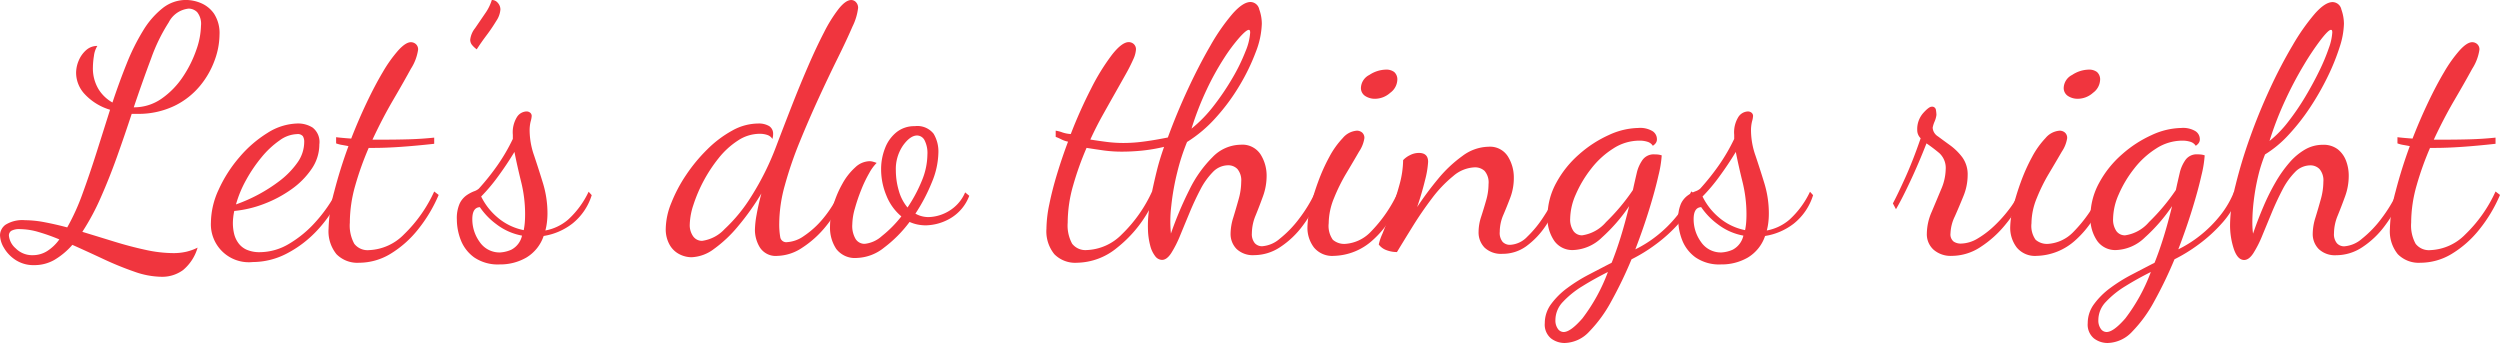 <svg xmlns="http://www.w3.org/2000/svg" data-name="Capa 1" viewBox="0 0 297.584 40.827"><path d="M19.228 40.872a10 10 0 0 1-3.246-.612 38 38 0 0 1-3.654-1.49q-1.878-.879-3.715-1.7a8.7 8.7 0 0 1-2.123 1.782 4.76 4.76 0 0 1-2.409.632 3.9 3.9 0 0 1-2.225-.612 4.3 4.3 0 0 1-1.388-1.449A3.1 3.1 0 0 1 0 35.933a1.57 1.57 0 0 1 .673-1.266 3.8 3.8 0 0 1 2.307-.531 12.7 12.7 0 0 1 2.347.245q1.287.244 2.674.612a26 26 0 0 0 1.817-4q.837-2.286 1.654-4.858t1.628-5.146a6.73 6.73 0 0 1-2.96-1.8 3.74 3.74 0 0 1-1.082-2.572 3.8 3.8 0 0 1 .306-1.47 3.4 3.4 0 0 1 .878-1.245 1.96 1.96 0 0 1 1.347-.51 2.85 2.85 0 0 0-.408 1.184 9 9 0 0 0-.122 1.347 4.8 4.8 0 0 0 .653 2.593 4.6 4.6 0 0 0 1.674 1.612q.816-2.45 1.694-4.634a25.3 25.3 0 0 1 1.939-3.9A10 10 0 0 1 19.351 8.9a4.48 4.48 0 0 1 2.816-.98 4.7 4.7 0 0 1 1.736.367 3.6 3.6 0 0 1 1.572 1.266 4.25 4.25 0 0 1 .653 2.531 9 9 0 0 1-.572 3 10.2 10.2 0 0 1-1.756 3.068 9.1 9.1 0 0 1-3.022 2.368 9.9 9.9 0 0 1-4.327.959h-.776q-.818 2.492-1.735 5.063T12 31.421a28 28 0 0 1-2.2 4.1q1.877.573 3.8 1.165t3.715.979a15.7 15.7 0 0 0 3.307.389 6.8 6.8 0 0 0 1.551-.164 6.2 6.2 0 0 0 1.348-.49 5.44 5.44 0 0 1-1.735 2.674 4.2 4.2 0 0 1-2.558.798M3.918 38.3a3.2 3.2 0 0 0 1.694-.489 5.2 5.2 0 0 0 1.45-1.389 23 23 0 0 0-2.471-.878 8 8 0 0 0-2.184-.344 1.96 1.96 0 0 0-1.061.2.66.66 0 0 0-.286.572 2.29 2.29 0 0 0 .8 1.51 2.76 2.76 0 0 0 2.058.818m12-17.6a5.7 5.7 0 0 0 3.328-1.041 9.7 9.7 0 0 0 2.534-2.609 13.8 13.8 0 0 0 1.592-3.2 9.1 9.1 0 0 0 .551-2.858 2.22 2.22 0 0 0-.449-1.613 1.44 1.44 0 0 0-1.021-.429 3.01 3.01 0 0 0-2.368 1.634 20.8 20.8 0 0 0-2.1 4.307q-1.004 2.67-2.064 5.809ZM30.087 39.117a4.514 4.514 0 0 1-4.981-4.736 9.5 9.5 0 0 1 .919-3.879 16 16 0 0 1 2.45-3.837 14.1 14.1 0 0 1 3.368-2.92 6.94 6.94 0 0 1 3.634-1.122 3.25 3.25 0 0 1 1.735.489 2.17 2.17 0 0 1 .8 2 5.14 5.14 0 0 1-.919 2.919 9.5 9.5 0 0 1-2.408 2.429 14.4 14.4 0 0 1-3.27 1.74 13.4 13.4 0 0 1-3.532.837c-.055.273-.1.531-.123.777a6 6 0 0 0-.04.693 5.4 5.4 0 0 0 .142 1.226 3.1 3.1 0 0 0 .511 1.122 2.43 2.43 0 0 0 1 .8 3.8 3.8 0 0 0 1.572.287 6.83 6.83 0 0 0 3.47-1A13.3 13.3 0 0 0 37.6 34.3a17.2 17.2 0 0 0 2.49-3.593l.49.368a15.2 15.2 0 0 1-2.8 4.245 13.3 13.3 0 0 1-3.675 2.8 8.8 8.8 0 0 1-4.018.997m-2-6.859a19 19 0 0 0 5.164-2.777 10 10 0 0 0 2.124-2.163 4.25 4.25 0 0 0 .836-2.491 1.25 1.25 0 0 0-.163-.694.79.79 0 0 0-.694-.245 3.73 3.73 0 0 0-2.082.756 10.6 10.6 0 0 0-2.123 1.98 17.3 17.3 0 0 0-1.837 2.694 13.5 13.5 0 0 0-1.225 2.94" style="fill:#f0353e" transform="translate(.001 -7.925)"/><path d="M42.744 39.2a3.48 3.48 0 0 1-2.695-1.02 4.32 4.32 0 0 1-.939-3.022 18.4 18.4 0 0 1 .674-4.429 56 56 0 0 1 1.694-5.41q-.408-.081-.776-.143a4 4 0 0 1-.694-.183v-.736q.326.042.776.082c.45.04.639.055 1.021.082q.856-2.2 1.837-4.267t1.939-3.674a16 16 0 0 1 1.837-2.572q.878-.959 1.491-.96a.9.9 0 0 1 .591.225.83.83 0 0 1 .266.674 5.7 5.7 0 0 1-.857 2.265q-.858 1.573-2.123 3.736t-2.45 4.7h1.511q1.347 0 2.837-.042t3-.2v.735q-2.245.246-4.021.368t-3.164.122h-.613a36 36 0 0 0-1.593 4.451 16.2 16.2 0 0 0-.652 4.45 4.5 4.5 0 0 0 .53 2.511 2 2 0 0 0 1.756.755 6.16 6.16 0 0 0 4.164-1.878 16.7 16.7 0 0 0 3.593-5.1l.531.408a17.3 17.3 0 0 1-2.47 4.124 12.4 12.4 0 0 1-3.287 2.9 7.2 7.2 0 0 1-3.714 1.048M56.747 13.8a3 3 0 0 1-.531-.49.98.98 0 0 1-.245-.653 2.65 2.65 0 0 1 .572-1.368l1.184-1.735a5.7 5.7 0 0 0 .816-1.633.93.93 0 0 1 .715.347 1.17 1.17 0 0 1 .306.8 2.8 2.8 0 0 1-.49 1.347 20 20 0 0 1-1.163 1.715q-.675.898-1.164 1.67M59.483 39.4a5 5 0 0 1-3.042-.837 4.6 4.6 0 0 1-1.592-2.063 6.8 6.8 0 0 1-.469-2.45 4.3 4.3 0 0 1 .327-1.878 2.55 2.55 0 0 1 .8-.98 4.3 4.3 0 0 1 .9-.49 1.7 1.7 0 0 0 .592-.326 28 28 0 0 0 2.245-2.817 22 22 0 0 0 1.8-3.1v-.49a3.46 3.46 0 0 1 .51-2.144 1.42 1.42 0 0 1 1.082-.633.67.67 0 0 1 .49.164.5.5 0 0 1 .163.367 2.9 2.9 0 0 1-.122.653 4.4 4.4 0 0 0-.123 1.144 9.2 9.2 0 0 0 .531 2.919q.529 1.572 1.061 3.307a12.3 12.3 0 0 1 .531 3.613A9 9 0 0 1 65.1 34.4a6.6 6.6 0 0 1-.184.959 5.73 5.73 0 0 0 2.7-1.286 10.6 10.6 0 0 0 2.45-3.327l.367.408a6.95 6.95 0 0 1-2.333 3.41 7.5 7.5 0 0 1-3.389 1.45 4.76 4.76 0 0 1-2.062 2.572 6.2 6.2 0 0 1-3.166.814m.082-1.428a3.8 3.8 0 0 0 1.306-.328 2.49 2.49 0 0 0 1.266-1.673 7.1 7.1 0 0 1-3.037-1.345 8.4 8.4 0 0 1-1.98-2.042q-.9.04-.9 1.43a4.6 4.6 0 0 0 .878 2.715 2.85 2.85 0 0 0 2.467 1.245Zm2.776-2.655a8 8 0 0 0 .122-.856q.04-.45.041-1.062a15.9 15.9 0 0 0-.469-3.817q-.469-1.9-.8-3.573-.94 1.552-1.98 2.96a21 21 0 0 1-1.981 2.347 7.65 7.65 0 0 0 1.9 2.451 6.85 6.85 0 0 0 3.167 1.552ZM82.3 38.545a3.2 3.2 0 0 1-1.4-.345 2.8 2.8 0 0 1-1.184-1.123 3.73 3.73 0 0 1-.47-1.96A8.4 8.4 0 0 1 79.9 32.1a17.4 17.4 0 0 1 1.755-3.328 19.4 19.4 0 0 1 2.531-3.062 13.2 13.2 0 0 1 2.981-2.246 6.4 6.4 0 0 1 3.062-.836 2.43 2.43 0 0 1 1.327.306 1.07 1.07 0 0 1 .469.959 2 2 0 0 1-.02.286 4 4 0 0 1-.062.286 1.14 1.14 0 0 0-.591-.47 2.8 2.8 0 0 0-.96-.143 4.7 4.7 0 0 0-2.552.8 9.6 9.6 0 0 0-2.286 2.082 17.6 17.6 0 0 0-3.021 5.593 8 8 0 0 0-.429 2.307 2.3 2.3 0 0 0 .408 1.429 1.28 1.28 0 0 0 1.062.53 4.46 4.46 0 0 0 2.67-1.393 18.9 18.9 0 0 0 3.2-3.919 32.5 32.5 0 0 0 2.94-5.92q.9-2.367 1.857-4.817t1.94-4.716q.979-2.266 1.9-4.042a17 17 0 0 1 1.755-2.817q.837-1.041 1.491-1.041a.75.75 0 0 1 .571.265.96.96 0 0 1 .245.674 6.8 6.8 0 0 1-.673 2.225q-.675 1.572-1.756 3.756T97.451 19.6q-1.183 2.572-2.266 5.226a45 45 0 0 0-1.755 5.124 17.2 17.2 0 0 0-.674 4.512 9 9 0 0 0 .122 1.714.72.72 0 0 0 .817.572 3.86 3.86 0 0 0 2-.735 10.6 10.6 0 0 0 2.286-2.082 13.8 13.8 0 0 0 2-3.226l.491.368a13.2 13.2 0 0 1-2.122 3.737 12 12 0 0 1-2.879 2.613 5.53 5.53 0 0 1-2.919.959 2.24 2.24 0 0 1-2.1-1 4 4 0 0 1-.592-2.063 11 11 0 0 1 .2-1.837q.2-1.142.571-2.531a30 30 0 0 1-2.776 3.9 15.4 15.4 0 0 1-2.878 2.714 4.73 4.73 0 0 1-2.677.98" style="fill:#f0353e" transform="translate(.001 -7.925)"/><path d="M102.023 38.627a2.79 2.79 0 0 1-2.49-1.082 4.58 4.58 0 0 1-.735-2.634 9 9 0 0 1 .409-2.612 12.2 12.2 0 0 1 1.082-2.531 7.4 7.4 0 0 1 1.51-1.919 2.57 2.57 0 0 1 1.694-.736 1.6 1.6 0 0 1 .429.062 4 4 0 0 1 .429.143 5.2 5.2 0 0 0-.878 1.2 15 15 0 0 0-.959 2 21 21 0 0 0-.756 2.226 7.2 7.2 0 0 0-.306 1.878 3.02 3.02 0 0 0 .408 1.775 1.26 1.26 0 0 0 1.062.552 3.58 3.58 0 0 0 2.041-.919 14 14 0 0 0 2.328-2.347 6.2 6.2 0 0 1-1.777-2.47 8.1 8.1 0 0 1-.633-3.123 6.8 6.8 0 0 1 .47-2.532 4.47 4.47 0 0 1 1.368-1.9 3.37 3.37 0 0 1 2.164-.715 2.47 2.47 0 0 1 2.245.9 4.1 4.1 0 0 1 .572 2.246 9.6 9.6 0 0 1-.776 3.531 21 21 0 0 1-1.96 3.736 3.14 3.14 0 0 0 1.552.409 4.8 4.8 0 0 0 1.469-.266 5 5 0 0 0 1.613-.919 4.7 4.7 0 0 0 1.286-1.755l.49.408a5.25 5.25 0 0 1-2.307 2.715 6.04 6.04 0 0 1-2.837.8 5 5 0 0 1-1.021-.1 4.4 4.4 0 0 1-.939-.306 15.1 15.1 0 0 1-3.041 3.062 5.42 5.42 0 0 1-3.206 1.223m6-6a17.3 17.3 0 0 0 1.695-3.164 8.3 8.3 0 0 0 .673-3.123 3.35 3.35 0 0 0-.347-1.735 1.02 1.02 0 0 0-.878-.552q-.816 0-1.673 1.184a4.95 4.95 0 0 0-.858 2.981 8.6 8.6 0 0 0 .347 2.388 5.36 5.36 0 0 0 1.043 2.019ZM128.193 39.2a3.48 3.48 0 0 1-2.694-1.02 4.32 4.32 0 0 1-.939-3.022 15 15 0 0 1 .347-2.939q.347-1.714.939-3.654t1.286-3.777a3 3 0 0 1-.776-.265 7 7 0 0 0-.694-.306v-.737a3.7 3.7 0 0 1 .776.2 3.8 3.8 0 0 0 1.02.2 56 56 0 0 1 2.43-5.43 25.6 25.6 0 0 1 2.47-4q1.183-1.511 2-1.511a.9.9 0 0 1 .592.225.83.83 0 0 1 .266.674 3.3 3.3 0 0 1-.327 1.163 20 20 0 0 1-.9 1.776q-.573 1.022-1.266 2.246t-1.47 2.613q-.775 1.388-1.469 2.9 1.02.162 1.98.285a16 16 0 0 0 1.98.123 18 18 0 0 0 2.368-.164q1.264-.162 2.9-.49 1.06-2.9 2.388-5.756t2.695-5.206a24 24 0 0 1 2.612-3.756q1.246-1.408 2.144-1.408a1.09 1.09 0 0 1 1.041.877 5.1 5.1 0 0 1 .306 1.7 10 10 0 0 1-.714 3.368 24.4 24.4 0 0 1-1.94 4 23.7 23.7 0 0 1-2.837 3.838 15.8 15.8 0 0 1-3.409 2.878 25 25 0 0 0-1.164 3.593 29 29 0 0 0-.714 4.021 15 15 0 0 0-.041 3.288 42 42 0 0 1 2.205-5.227 14.3 14.3 0 0 1 2.756-3.878 4.73 4.73 0 0 1 3.327-1.47 2.58 2.58 0 0 1 2.389 1.163 4.73 4.73 0 0 1 .714 2.511 7.1 7.1 0 0 1-.429 2.45q-.428 1.184-.878 2.286a5.6 5.6 0 0 0-.449 2.124 1.69 1.69 0 0 0 .347 1.183 1.16 1.16 0 0 0 .878.367 3.6 3.6 0 0 0 2.1-.9 13 13 0 0 0 2.308-2.389 17.3 17.3 0 0 0 1.959-3.246l.532.49a17.2 17.2 0 0 1-2.082 3.614 10.5 10.5 0 0 1-2.7 2.551 5.6 5.6 0 0 1-3.062.939 2.8 2.8 0 0 1-2.1-.735 2.53 2.53 0 0 1-.715-1.836 6.6 6.6 0 0 1 .327-1.919q.325-1.062.632-2.164a7.8 7.8 0 0 0 .307-2.083 2.1 2.1 0 0 0-.449-1.51 1.5 1.5 0 0 0-1.1-.449 2.54 2.54 0 0 0-1.837.816 8.6 8.6 0 0 0-1.49 2.1q-.674 1.287-1.266 2.715t-1.123 2.715a13 13 0 0 1-1.061 2.1q-.531.816-1.1.816a1.05 1.05 0 0 1-.817-.449 3.4 3.4 0 0 1-.592-1.266 8.3 8.3 0 0 1-.265-1.9 13.5 13.5 0 0 1 .122-2.307 14.9 14.9 0 0 1-3.817 4.49 7.66 7.66 0 0 1-4.757 1.771m1.184-1.51a6.17 6.17 0 0 0 4.165-1.878 16.7 16.7 0 0 0 3.593-5.1q.285-1.345.592-2.572t.836-2.735a20 20 0 0 1-2.633.449q-1.245.123-2.388.122a16 16 0 0 1-2.164-.142q-1.021-.144-2.042-.307a36 36 0 0 0-1.592 4.451 16.2 16.2 0 0 0-.653 4.45 4.5 4.5 0 0 0 .531 2.511 2 2 0 0 0 1.755.749Zm12.453-14.455a16 16 0 0 0 2.674-2.756 30 30 0 0 0 2.225-3.307 22 22 0 0 0 1.531-3.144 6.9 6.9 0 0 0 .551-2.225q0-.326-.163-.326-.287 0-1.1.9a20.4 20.4 0 0 0-1.857 2.49 32 32 0 0 0-2.062 3.736 35 35 0 0 0-1.799 4.632" style="fill:#f0353e" transform="translate(.001 -7.925)"/><path d="M158.772 38.382a2.81 2.81 0 0 1-2.368-1 3.85 3.85 0 0 1-.775-2.43 10.4 10.4 0 0 1 .347-2.368 28 28 0 0 1 .919-3 21.5 21.5 0 0 1 1.327-2.96 10.2 10.2 0 0 1 1.612-2.266 2.42 2.42 0 0 1 1.674-.878.95.95 0 0 1 .633.225.83.83 0 0 1 .265.673 3.9 3.9 0 0 1-.633 1.592q-.633 1.1-1.49 2.532a21.4 21.4 0 0 0-1.49 3 8 8 0 0 0-.633 3 2.84 2.84 0 0 0 .49 1.96 2.06 2.06 0 0 0 1.511.49 4.63 4.63 0 0 0 2.96-1.389 16.6 16.6 0 0 0 3.327-4.858l.367.408a11.77 11.77 0 0 1-3.409 5.39 7.12 7.12 0 0 1-4.634 1.879m4.9-18.7a2.1 2.1 0 0 1-1.164-.327 1.12 1.12 0 0 1-.51-1.021 1.79 1.79 0 0 1 1-1.489 3.7 3.7 0 0 1 1.981-.633 1.55 1.55 0 0 1 .979.286 1.17 1.17 0 0 1 .367.98 2 2 0 0 1-.837 1.489 2.74 2.74 0 0 1-1.816.716Z" style="fill:#f0353e" transform="translate(.001 -7.925)"/><path d="M178.859 38.137a2.86 2.86 0 0 1-2.143-.735 2.58 2.58 0 0 1-.716-1.879 5.8 5.8 0 0 1 .307-1.8q.306-.939.591-1.94a7 7 0 0 0 .287-1.939 2.1 2.1 0 0 0-.47-1.572 1.66 1.66 0 0 0-1.164-.428 4.15 4.15 0 0 0-2.573 1.041 15 15 0 0 0-2.531 2.653q-1.224 1.614-2.286 3.328t-1.878 3.062a3.5 3.5 0 0 1-1.245-.225 1.96 1.96 0 0 1-.919-.674 6 6 0 0 1 .429-1.265q.429-1.06 1-2.613t1.02-3.184a11.4 11.4 0 0 0 .45-2.981 2.7 2.7 0 0 1 .775-.572 2.3 2.3 0 0 1 1.1-.285q1.1 0 1.1 1.061a11 11 0 0 1-.368 2.185q-.368 1.53-.939 3.2a38 38 0 0 1 2.47-3.327 15.3 15.3 0 0 1 2.919-2.756 5.33 5.33 0 0 1 3.1-1.1 2.51 2.51 0 0 1 2.306 1.143 4.7 4.7 0 0 1 .714 2.531 6.6 6.6 0 0 1-.408 2.348q-.409 1.083-.837 2.082a5.1 5.1 0 0 0-.429 2.02 1.67 1.67 0 0 0 .348 1.206 1.19 1.19 0 0 0 .877.346 3.02 3.02 0 0 0 2.042-.959 13.2 13.2 0 0 0 1.979-2.429 27 27 0 0 0 1.7-2.981l.449.531A20.7 20.7 0 0 1 184 34.789a9.6 9.6 0 0 1-2.327 2.449 4.75 4.75 0 0 1-2.814.899" style="fill:#f0353e" transform="translate(.001 -7.925)"/><path d="M186.249 48.752a2.66 2.66 0 0 1-1.634-.551 2.13 2.13 0 0 1-.734-1.817 3.8 3.8 0 0 1 .755-2.266 9 9 0 0 1 1.939-1.919 19 19 0 0 1 2.593-1.612q1.407-.735 2.674-1.389.571-1.43 1.082-3.082t1-3.654a20.3 20.3 0 0 1-3.245 3.735 5.18 5.18 0 0 1-3.409 1.491 2.63 2.63 0 0 1-2.266-1.1 4.76 4.76 0 0 1-.8-2.857 8.37 8.37 0 0 1 1.041-4.042 12.2 12.2 0 0 1 2.716-3.389 14 14 0 0 1 3.552-2.307 8.7 8.7 0 0 1 3.51-.837 2.86 2.86 0 0 1 1.695.388 1.13 1.13 0 0 1 .51.919.77.77 0 0 1-.2.571 1.4 1.4 0 0 1-.286.245 1.14 1.14 0 0 0-.612-.469 3.1 3.1 0 0 0-1.021-.143 5.7 5.7 0 0 0-3.083.939 10.2 10.2 0 0 0-2.632 2.409 13.8 13.8 0 0 0-1.818 3.042 7.4 7.4 0 0 0-.673 2.878 2.43 2.43 0 0 0 .388 1.49 1.24 1.24 0 0 0 1.041.511 4.6 4.6 0 0 0 2.837-1.573 24.2 24.2 0 0 0 3.2-3.817q.122-.571.225-1.021c.103-.45.156-.679.265-1.143a4.4 4.4 0 0 1 .592-1.326 1.63 1.63 0 0 1 1.49-.756q.204 0 .409.02a2.2 2.2 0 0 1 .449.1 13.3 13.3 0 0 1-.388 2.389q-.388 1.736-1.1 4.042t-1.654 4.756a14 14 0 0 0 2.633-1.673 14.8 14.8 0 0 0 2.348-2.348 11.1 11.1 0 0 0 1.673-2.879l.532.408a9.5 9.5 0 0 1-1.96 3.349 17.8 17.8 0 0 1-2.878 2.612 19 19 0 0 1-2.8 1.715 49 49 0 0 1-2.409 5 16 16 0 0 1-2.633 3.613 4.12 4.12 0 0 1-2.914 1.348m-.123-1.307q.816 0 2.226-1.612a21.3 21.3 0 0 0 3.041-5.532q-1.633.816-3.041 1.694a11 11 0 0 0-2.307 1.858 3.13 3.13 0 0 0-.9 2.164 1.7 1.7 0 0 0 .287 1.041.84.84 0 0 0 .694.387" style="fill:#f0353e" transform="translate(.001 -7.925)"/><path d="M204.866 39.4a4.98 4.98 0 0 1-3.042-.837 4.6 4.6 0 0 1-1.592-2.061 6.8 6.8 0 0 1-.469-2.45 4.3 4.3 0 0 1 .326-1.878 2.56 2.56 0 0 1 .8-.98 4.3 4.3 0 0 1 .9-.49 1.7 1.7 0 0 0 .593-.326 28 28 0 0 0 2.245-2.817 22 22 0 0 0 1.8-3.1v-.49a3.46 3.46 0 0 1 .511-2.144 1.42 1.42 0 0 1 1.082-.633.67.67 0 0 1 .49.164.5.5 0 0 1 .163.367 2.8 2.8 0 0 1-.123.653 4.5 4.5 0 0 0-.122 1.144 9.2 9.2 0 0 0 .53 2.919q.531 1.572 1.062 3.307a12.3 12.3 0 0 1 .531 3.613 9 9 0 0 1-.062 1.041 6.6 6.6 0 0 1-.183.959A5.73 5.73 0 0 0 213 34.075a10.6 10.6 0 0 0 2.45-3.327l.368.408a6.95 6.95 0 0 1-2.328 3.409 7.5 7.5 0 0 1-3.388 1.45 4.76 4.76 0 0 1-2.062 2.572 6.2 6.2 0 0 1-3.174.813m.081-1.428a3.8 3.8 0 0 0 1.307-.328 2.5 2.5 0 0 0 1.266-1.673 7.06 7.06 0 0 1-3.041-1.347 8.4 8.4 0 0 1-1.981-2.042q-.9.04-.9 1.43a4.6 4.6 0 0 0 .878 2.715 2.85 2.85 0 0 0 2.471 1.247Zm2.777-2.655a8 8 0 0 0 .123-.856q.04-.45.04-1.062a16 16 0 0 0-.469-3.817q-.471-1.9-.8-3.573-.939 1.552-1.979 2.96a21 21 0 0 1-1.981 2.347 7.6 7.6 0 0 0 1.9 2.451 6.85 6.85 0 0 0 3.166 1.552ZM232.342 38.382a3.1 3.1 0 0 1-2.185-.736 2.48 2.48 0 0 1-.8-1.917 6.6 6.6 0 0 1 .572-2.573q.57-1.347 1.123-2.675a6.3 6.3 0 0 0 .55-2.387 2.4 2.4 0 0 0-.754-1.94q-.756-.633-1.532-1.163-.94 2.409-1.96 4.572t-1.673 3.266l-.368-.693q.571-1.062 1.491-3.1t1.816-4.654a1.34 1.34 0 0 1-.408-.98 2.9 2.9 0 0 1 .694-2q.693-.774 1.021-.775a.445.445 0 0 1 .51.388 4 4 0 0 1 .061.592 2.9 2.9 0 0 1-.225.8 3.4 3.4 0 0 0-.224.714 1.31 1.31 0 0 0 .633 1.041q.632.471 1.45 1.062a6.9 6.9 0 0 1 1.449 1.429 3.46 3.46 0 0 1 .633 2.143 6.6 6.6 0 0 1-.511 2.491q-.512 1.266-1.021 2.409a5 5 0 0 0-.51 2 1.1 1.1 0 0 0 .368.979 1.5 1.5 0 0 0 .857.245 4 4 0 0 0 2.021-.612 11 11 0 0 0 2.021-1.552 16 16 0 0 0 1.755-1.979 9 9 0 0 0 1.144-1.94l.53.408a15.4 15.4 0 0 1-2.123 3.368 12.7 12.7 0 0 1-3 2.715 6.24 6.24 0 0 1-3.405 1.054" style="fill:#f0353e" transform="translate(.001 -7.925)"/><path d="M242.426 38.382a2.81 2.81 0 0 1-2.368-1 3.85 3.85 0 0 1-.776-2.43 10.4 10.4 0 0 1 .347-2.368 28 28 0 0 1 .919-3 21.6 21.6 0 0 1 1.327-2.96 10.2 10.2 0 0 1 1.612-2.266 2.42 2.42 0 0 1 1.674-.878.95.95 0 0 1 .633.225.83.83 0 0 1 .266.673 3.9 3.9 0 0 1-.633 1.592q-.635 1.1-1.49 2.532a21 21 0 0 0-1.491 3 8 8 0 0 0-.633 3 2.83 2.83 0 0 0 .491 1.96 2.06 2.06 0 0 0 1.51.49 4.62 4.62 0 0 0 2.96-1.389 16.6 16.6 0 0 0 3.328-4.858l.367.408a11.8 11.8 0 0 1-3.409 5.39 7.12 7.12 0 0 1-4.634 1.879m4.9-18.7a2.1 2.1 0 0 1-1.164-.327 1.12 1.12 0 0 1-.51-1.021 1.79 1.79 0 0 1 1-1.489 3.7 3.7 0 0 1 1.981-.633 1.55 1.55 0 0 1 .979.286 1.17 1.17 0 0 1 .368.98 2 2 0 0 1-.837 1.489 2.74 2.74 0 0 1-1.818.716Z" style="fill:#f0353e" transform="translate(.001 -7.925)"/><path d="M250.877 48.752a2.66 2.66 0 0 1-1.634-.551 2.13 2.13 0 0 1-.734-1.817 3.8 3.8 0 0 1 .755-2.266A9 9 0 0 1 251.2 42.2a19 19 0 0 1 2.593-1.612q1.407-.735 2.674-1.389.571-1.43 1.082-3.082t1-3.654a20.3 20.3 0 0 1-3.245 3.735 5.18 5.18 0 0 1-3.41 1.491 2.63 2.63 0 0 1-2.265-1.1 4.76 4.76 0 0 1-.8-2.857 8.37 8.37 0 0 1 1.041-4.042 12.2 12.2 0 0 1 2.716-3.389 14 14 0 0 1 3.552-2.307 8.7 8.7 0 0 1 3.51-.837 2.86 2.86 0 0 1 1.695.388 1.14 1.14 0 0 1 .51.919.77.77 0 0 1-.2.571 1.4 1.4 0 0 1-.286.245 1.14 1.14 0 0 0-.612-.469 3.1 3.1 0 0 0-1.021-.143 5.7 5.7 0 0 0-3.083.939 10.2 10.2 0 0 0-2.632 2.409 13.8 13.8 0 0 0-1.818 3.042 7.4 7.4 0 0 0-.673 2.878 2.43 2.43 0 0 0 .388 1.49 1.24 1.24 0 0 0 1.041.511 4.6 4.6 0 0 0 2.843-1.577 24.3 24.3 0 0 0 3.2-3.817q.122-.571.225-1.021c.103-.45.156-.679.265-1.143a4.4 4.4 0 0 1 .592-1.326 1.63 1.63 0 0 1 1.49-.756q.204 0 .408.02a2.2 2.2 0 0 1 .45.1 13.3 13.3 0 0 1-.388 2.389q-.389 1.736-1.1 4.042t-1.653 4.756a14.2 14.2 0 0 0 2.633-1.673 14.8 14.8 0 0 0 2.348-2.348 11.1 11.1 0 0 0 1.673-2.879l.532.408a9.5 9.5 0 0 1-1.96 3.349 17.8 17.8 0 0 1-2.878 2.612 19 19 0 0 1-2.8 1.715 49 49 0 0 1-2.409 5A16 16 0 0 1 253.8 47.4a4.12 4.12 0 0 1-2.923 1.352m-.123-1.307q.816 0 2.225-1.612a21.3 21.3 0 0 0 3.042-5.532q-1.634.816-3.042 1.694a11 11 0 0 0-2.306 1.858 3.13 3.13 0 0 0-.9 2.164 1.7 1.7 0 0 0 .287 1.041.84.84 0 0 0 .694.387" style="fill:#f0353e" transform="translate(.001 -7.925)"/><path d="M267.126 38.872q-.777 0-1.225-1.307a9 9 0 0 1-.449-2.939 20.2 20.2 0 0 1 .653-4.654 57 57 0 0 1 1.715-5.672q1.06-2.979 2.388-5.838a57 57 0 0 1 2.716-5.185 25 25 0 0 1 2.612-3.715q1.226-1.388 2.123-1.388a1.09 1.09 0 0 1 1.041.877 5.2 5.2 0 0 1 .307 1.7 9.6 9.6 0 0 1-.511 2.776 26 26 0 0 1-1.408 3.491 32 32 0 0 1-2.082 3.654 25 25 0 0 1-2.572 3.286 13.2 13.2 0 0 1-2.818 2.348 17.6 17.6 0 0 0-.837 2.654 25 25 0 0 0-.509 2.878 22 22 0 0 0-.165 2.511q0 .45.021.775.02.328.062.614.57-1.675 1.245-3.247a26 26 0 0 1 1.449-2.9 15 15 0 0 1 1.653-2.328 7.2 7.2 0 0 1 1.859-1.551 4.2 4.2 0 0 1 2.082-.551 2.78 2.78 0 0 1 1.816.551 3.17 3.17 0 0 1 .98 1.389 5 5 0 0 1 .306 1.734 7.1 7.1 0 0 1-.429 2.45q-.429 1.184-.878 2.286a5.6 5.6 0 0 0-.449 2.124 1.68 1.68 0 0 0 .348 1.183 1.15 1.15 0 0 0 .878.367 3.6 3.6 0 0 0 2.1-.9 13 13 0 0 0 2.307-2.389 17.3 17.3 0 0 0 1.959-3.246l.531.49a17 17 0 0 1-2.082 3.614 10.5 10.5 0 0 1-2.694 2.551 5.6 5.6 0 0 1-3.063.939 2.8 2.8 0 0 1-2.1-.735 2.53 2.53 0 0 1-.715-1.836 6.6 6.6 0 0 1 .327-1.919q.327-1.062.633-2.164a7.8 7.8 0 0 0 .306-2.083 2.08 2.08 0 0 0-.45-1.51 1.5 1.5 0 0 0-1.1-.449 2.54 2.54 0 0 0-1.838.816 8.6 8.6 0 0 0-1.49 2.1q-.673 1.287-1.266 2.715l-1.122 2.715a13 13 0 0 1-1.061 2.1q-.53.818-1.104.818m3.021-14.167a13.2 13.2 0 0 0 2.225-2.287 29 29 0 0 0 2.022-2.96q.938-1.57 1.673-3.082a23 23 0 0 0 1.143-2.735 6.5 6.5 0 0 0 .408-1.838.6.6 0 0 0-.04-.265.14.14 0 0 0-.123-.061q-.285 0-1.163 1.123a32 32 0 0 0-2.021 3 44 44 0 0 0-2.246 4.246 39 39 0 0 0-1.878 4.859" style="fill:#f0353e" transform="translate(.001 -7.925)"/><path d="M288.111 39.2a3.48 3.48 0 0 1-2.695-1.02 4.32 4.32 0 0 1-.938-3.022 18.5 18.5 0 0 1 .673-4.429 56 56 0 0 1 1.695-5.41q-.41-.081-.777-.143a3.8 3.8 0 0 1-.693-.183v-.736q.326.042.775.082c.449.04.639.055 1.021.082q.856-2.2 1.837-4.267t1.939-3.674a16 16 0 0 1 1.838-2.572q.877-.959 1.489-.96a.9.9 0 0 1 .593.225.83.83 0 0 1 .265.674 5.7 5.7 0 0 1-.858 2.265q-.856 1.573-2.123 3.736t-2.449 4.7h1.511q1.347 0 2.838-.042t3-.2v.735q-2.245.246-4.022.368t-3.164.122h-.612a36 36 0 0 0-1.592 4.451 16.2 16.2 0 0 0-.653 4.45 4.5 4.5 0 0 0 .53 2.511 2 2 0 0 0 1.756.755 6.16 6.16 0 0 0 4.164-1.878 16.6 16.6 0 0 0 3.593-5.1l.531.408a17.3 17.3 0 0 1-2.47 4.124 12.4 12.4 0 0 1-3.287 2.9 7.2 7.2 0 0 1-3.715 1.048" style="fill:#f0353e" transform="translate(.001 -7.925)"/></svg>